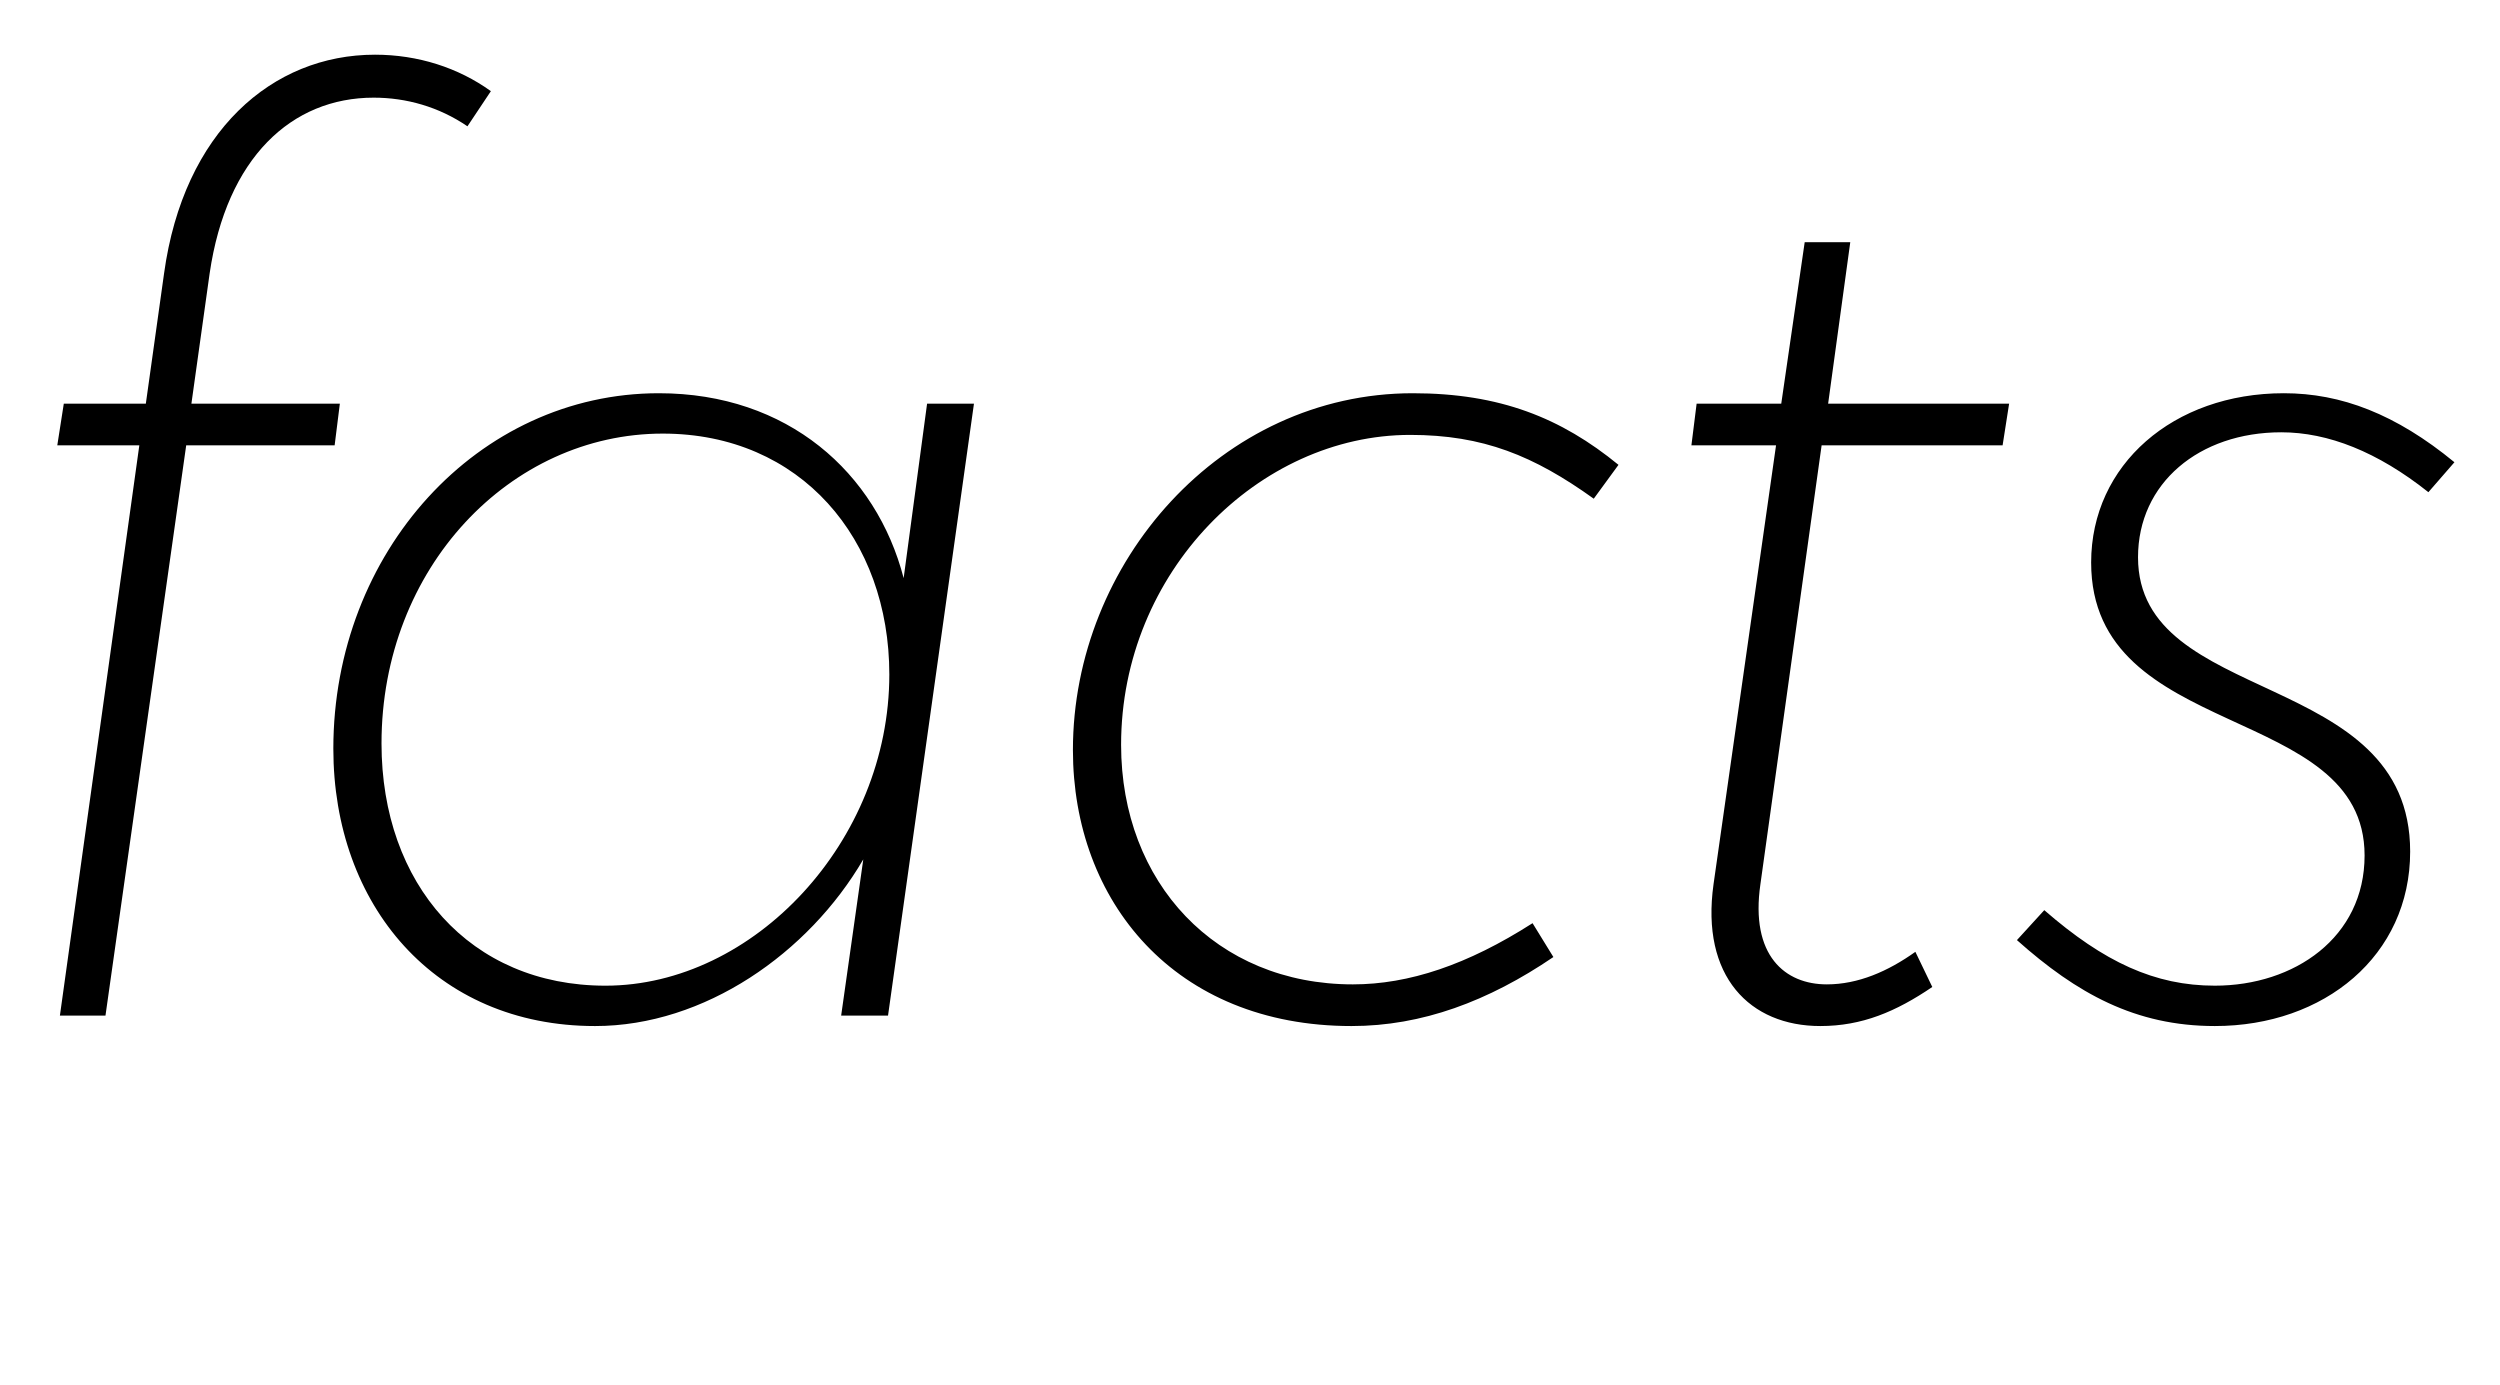 <svg width="1920" height="1064.002" xmlns="http://www.w3.org/2000/svg"><path d="M44 342.002h63l-61 438h35l62-438h114l4-32H147l14-100c13-89 63-135 126-135 25 0 50 7 72 22l18-27c-25-18-56-28-89-28-79 0-147 59-162 168l-14 100H49zm638 438l66-470h-36l-18 134c-21-81-89-142-188-142-139 0-250 122-250 273 0 120 78 213 201 213 84 0 164-56 206-128l-17 120zm-389-209c0-135 99-238 216-238 106 0 174 81 174 185 0 128-104 239-218 239-104 0-172-78-172-186zm884 138c-50 32-95 47-138 47-105 0-178-78-178-184 0-133 106-238 222-238 56 0 95 16 141 49l19-26c-44-36-91-55-158-55-147 0-261 130-261 274 0 116 78 212 214 212 54 0 105-19 155-53zm122-367h65l-48 337c-10 71 28 109 82 109 32 0 58-11 86-30l-13-27c-21 15-44 25-68 25-32 0-59-22-51-77l47-337h139l5-32h-139l17-124h-35l-18 124h-65zm586 13c-45-37-87-53-131-53-85 0-148 55-148 130 0 138 210 107 210 225 0 63-54 100-115 100-46 0-85-18-131-58l-21 23c46 41 91 66 152 66 84 0 150-54 150-134 0-141-209-111-209-226 0-57 47-96 110-96 36 0 74 15 113 46zm0 0"/></svg>